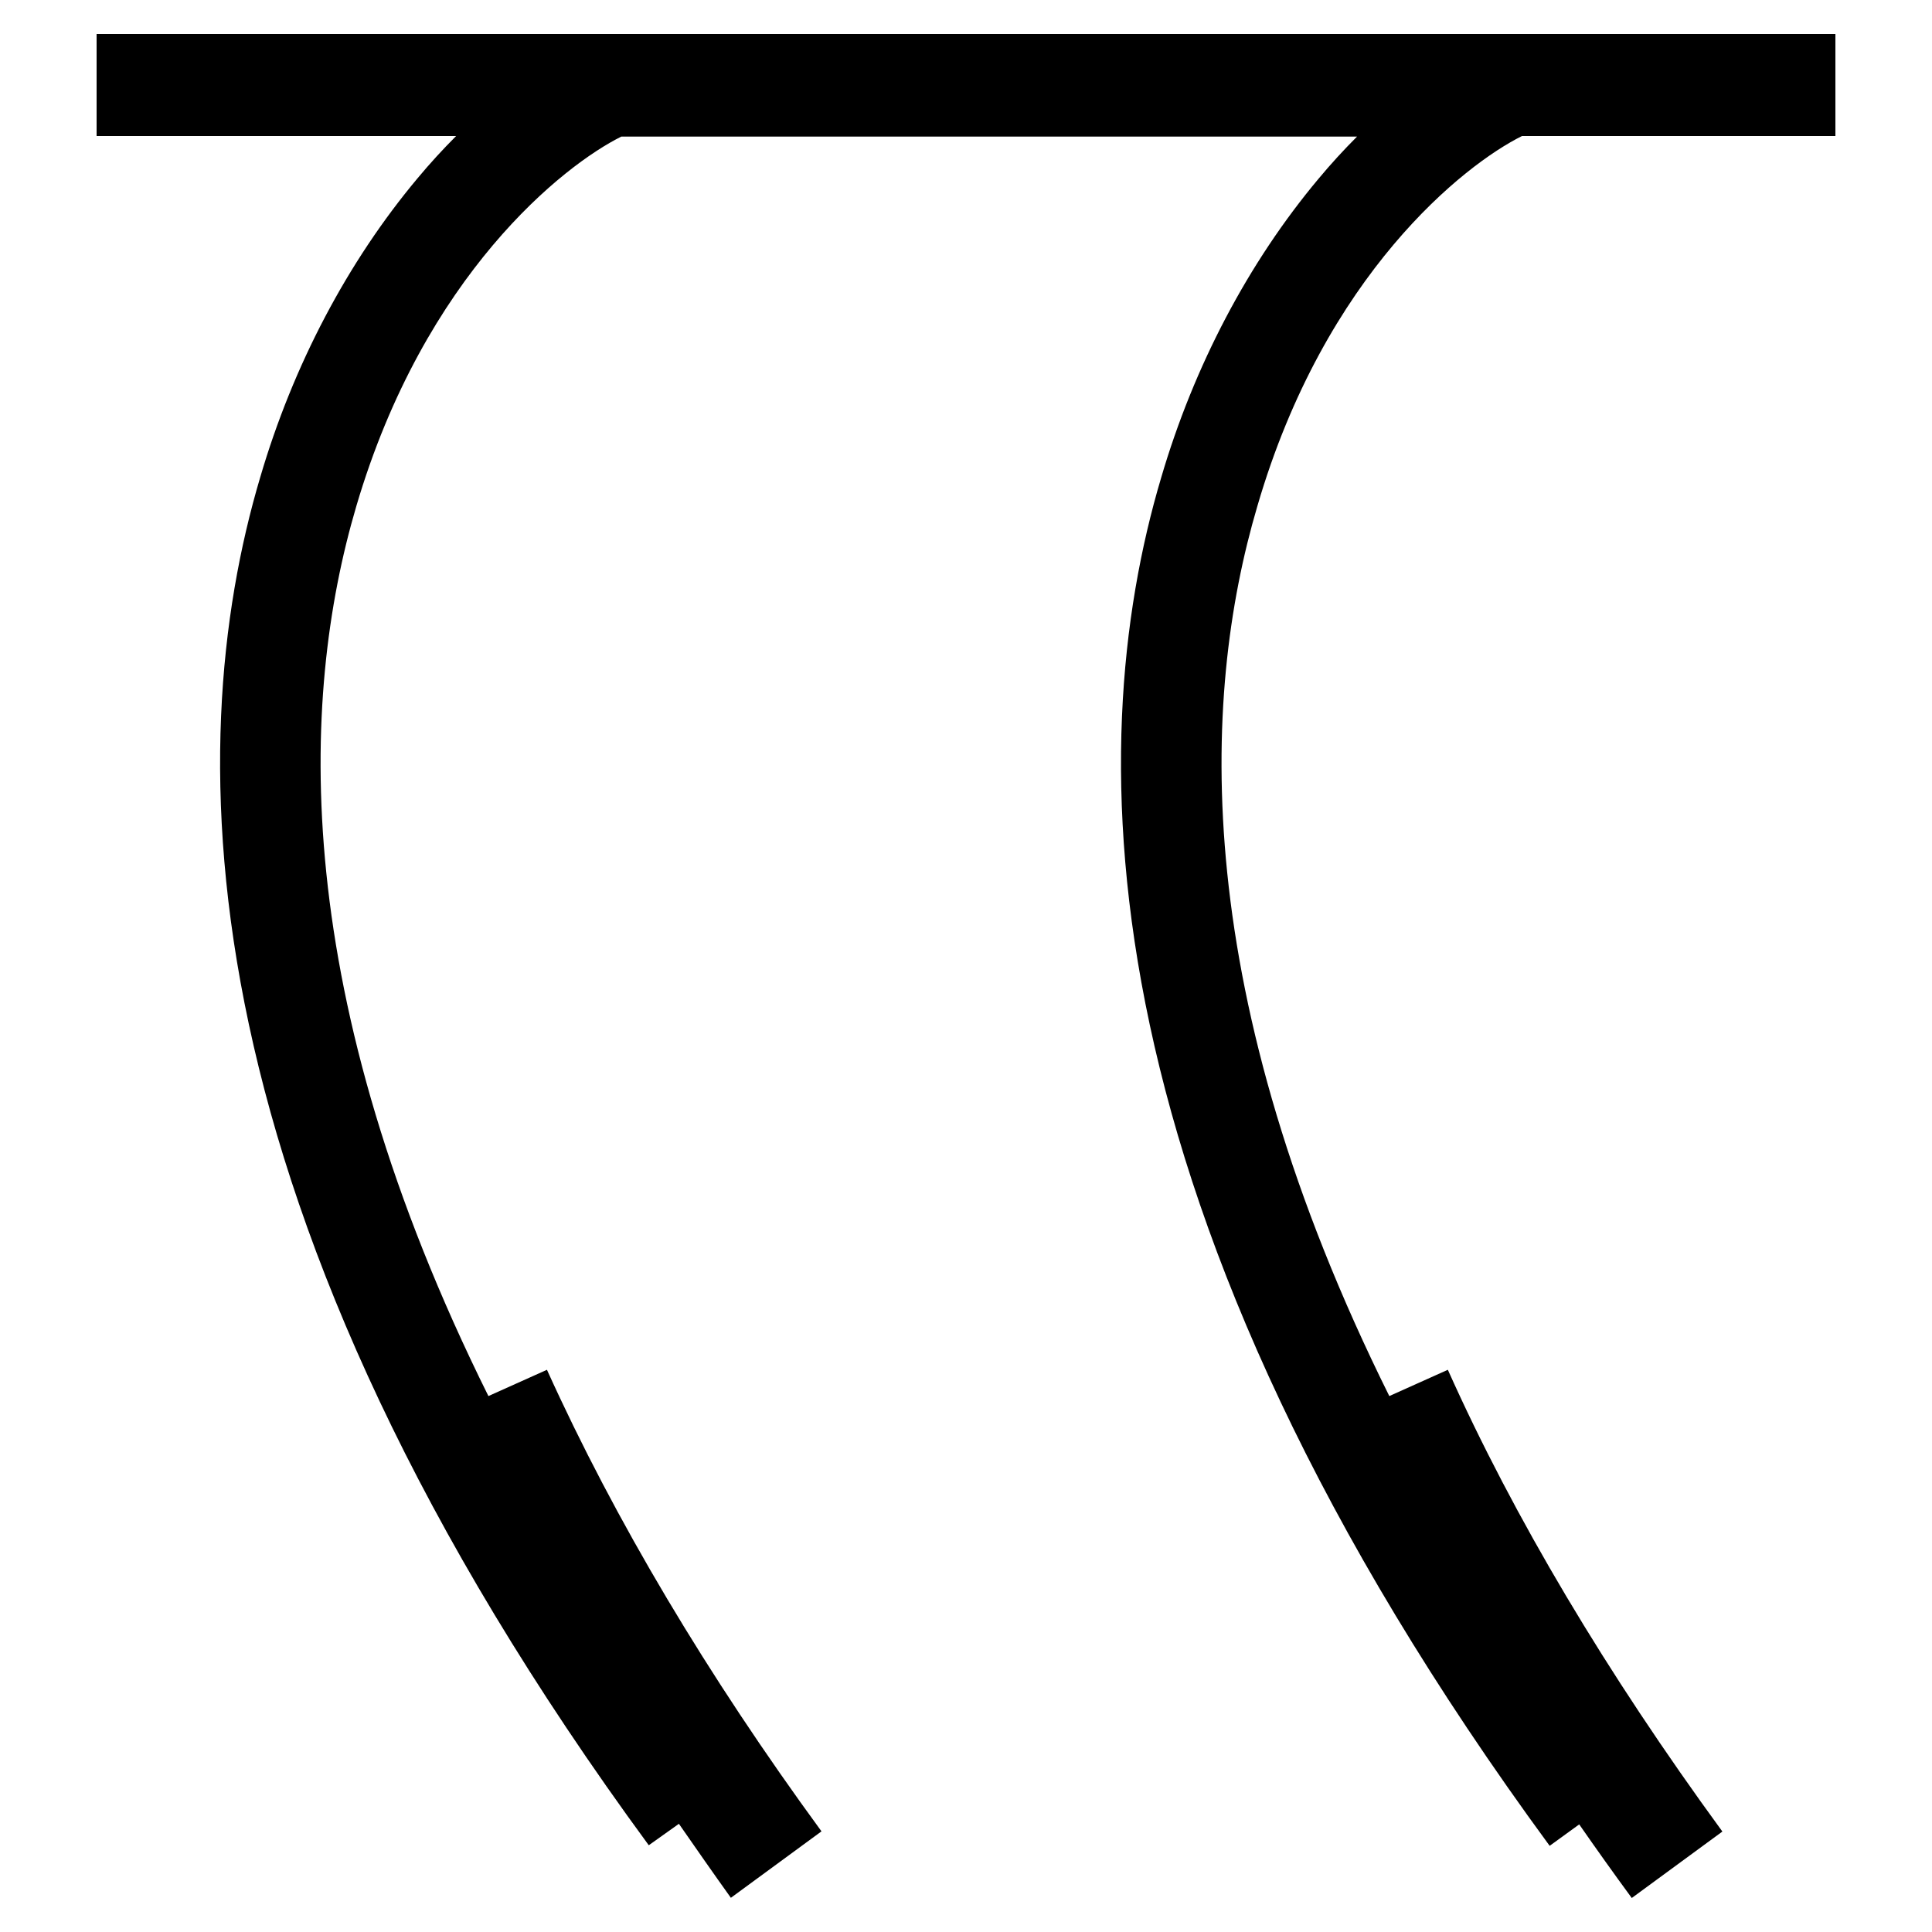 <?xml version="1.0" encoding="utf-8"?>
<!-- Generator: Adobe Illustrator 24.3.0, SVG Export Plug-In . SVG Version: 6.00 Build 0)  -->
<svg version="1.1" id="Calque_1" xmlns="http://www.w3.org/2000/svg" xmlns:xlink="http://www.w3.org/1999/xlink" x="0px" y="0px"
	 viewBox="0 0 1000 1000" style="enable-background:new 0 0 1000 1000;" xml:space="preserve">
<path d="M787.8,70.4H950V17.6H50v52.8h186.1c-6.9,6.9-13.6,14.2-20,21.9c-36.1,43.1-64.4,96.7-81.4,154.7
	C92.8,387.9,93.9,625.4,335.8,955.1l15.6-11.1c8.9,12.8,17.8,25.6,26.9,38.3l46.9-34.4C366.1,867.1,318.3,786.8,283.1,709
	l-30.3,13.6C149.7,515.1,155,361.8,184.4,262.1c35.3-120,107.5-176.7,137.2-191.4h380.8c-6.9,6.9-13.6,14.2-20,21.9
	c-36.1,43.1-64.4,96.7-81.4,154.7c-41.9,140.8-40.8,378.3,201.1,708.1l15.3-11.1c8.9,12.8,17.8,25.3,27.2,38.1l46.9-34.4
	C831.4,865.7,783.6,785.4,749.4,709l-30.3,13.6c-103.1-207.5-97.8-360.8-68.3-460.6C685.8,141.8,758.1,85.1,787.8,70.4z"/>
</svg>
